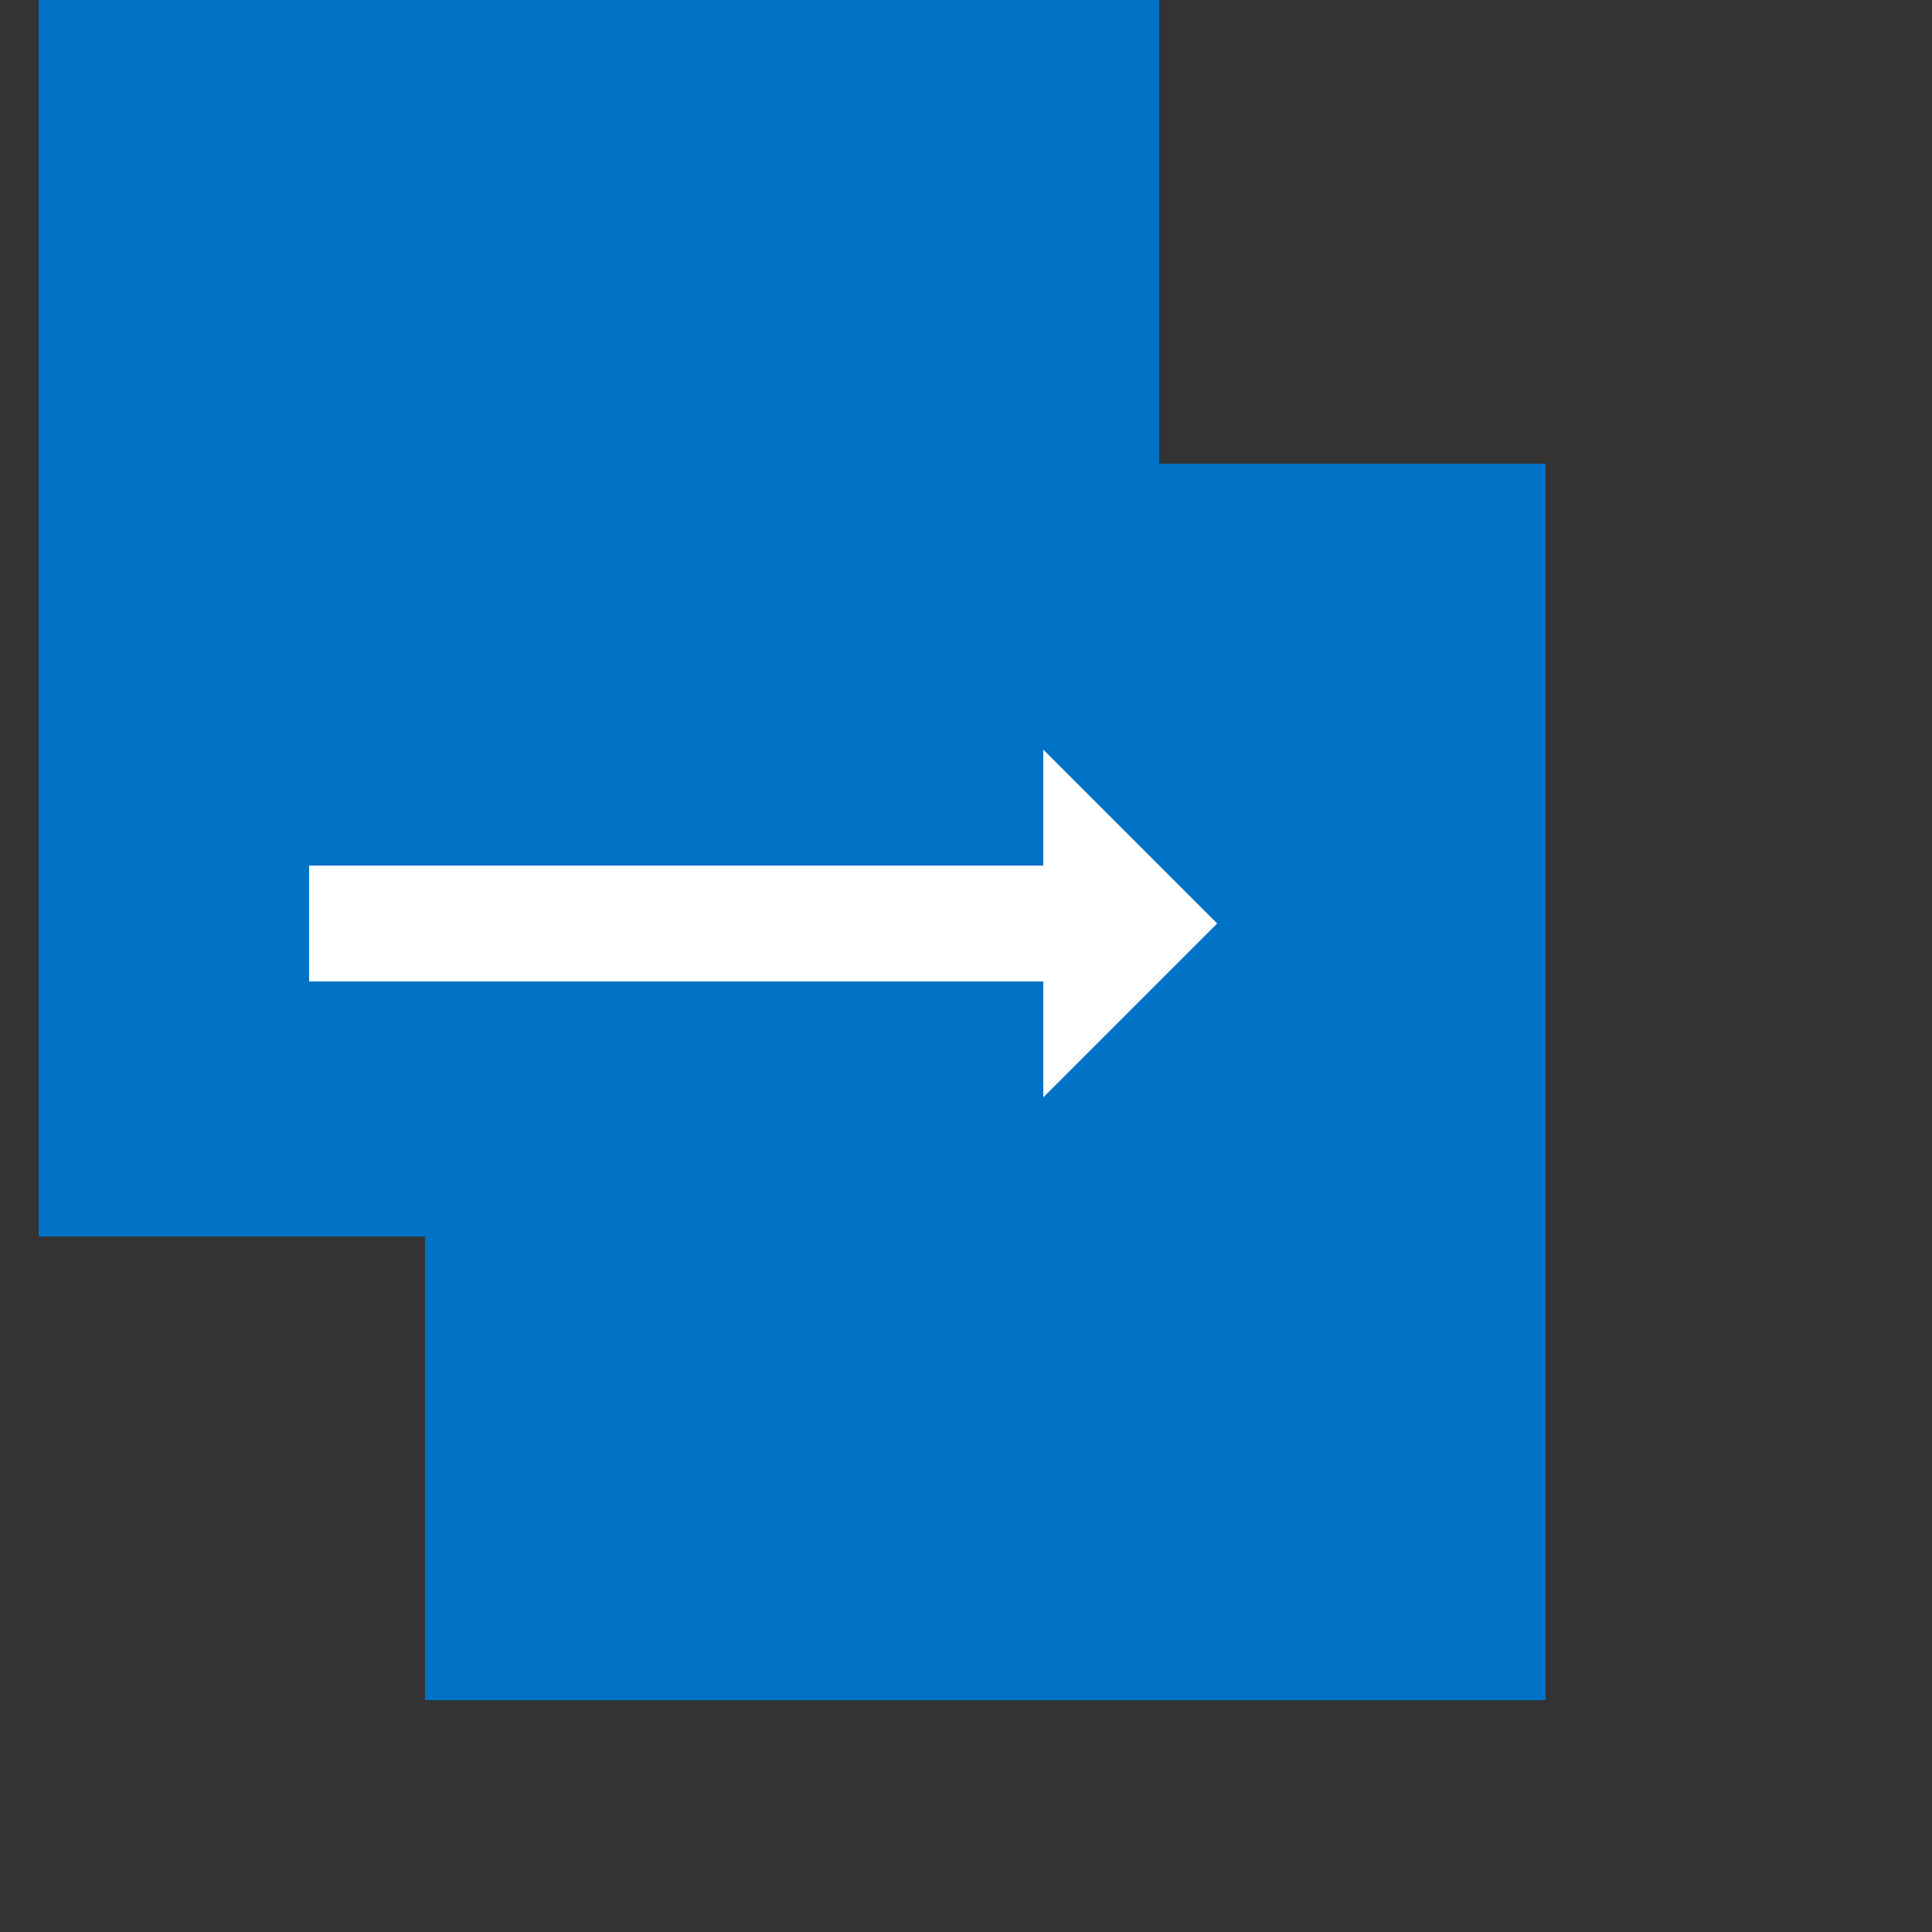 <?xml version="1.0" encoding="utf-8"?>
<!-- Generator: Adobe Illustrator 19.1.0, SVG Export Plug-In . SVG Version: 6.00 Build 0)  -->
<!DOCTYPE svg PUBLIC "-//W3C//DTD SVG 1.1//EN" "http://www.w3.org/Graphics/SVG/1.1/DTD/svg11.dtd">
<svg version="1.1" id="Layer_1" xmlns="http://www.w3.org/2000/svg" xmlns:xlink="http://www.w3.org/1999/xlink" x="0px" y="0px"
	 viewBox="-4 6 50 50" style="enable-background:new -4 6 50 50;" xml:space="preserve">
<rect x="-4" y="6" width="50" height="50" fill="#333333" stroke="none"/>
<style xmlns="http://www.w3.org/2000/svg" type="text/css">
	.st0{fill:#FFFFFF;}
	.st1{fill:#0072C6;}
</style>
<g>
	<rect class="st1" x="-3" y="6" width="29" height="32"/>
	<rect class="st1" x="7" y="18" width="29" height="32"/>
	<polygon class="st0" points="27.5,29.9 23,25.4 23,28.4 4,28.4 4,31.4 23,31.4 23,34.4"/>
</g>
</svg>
